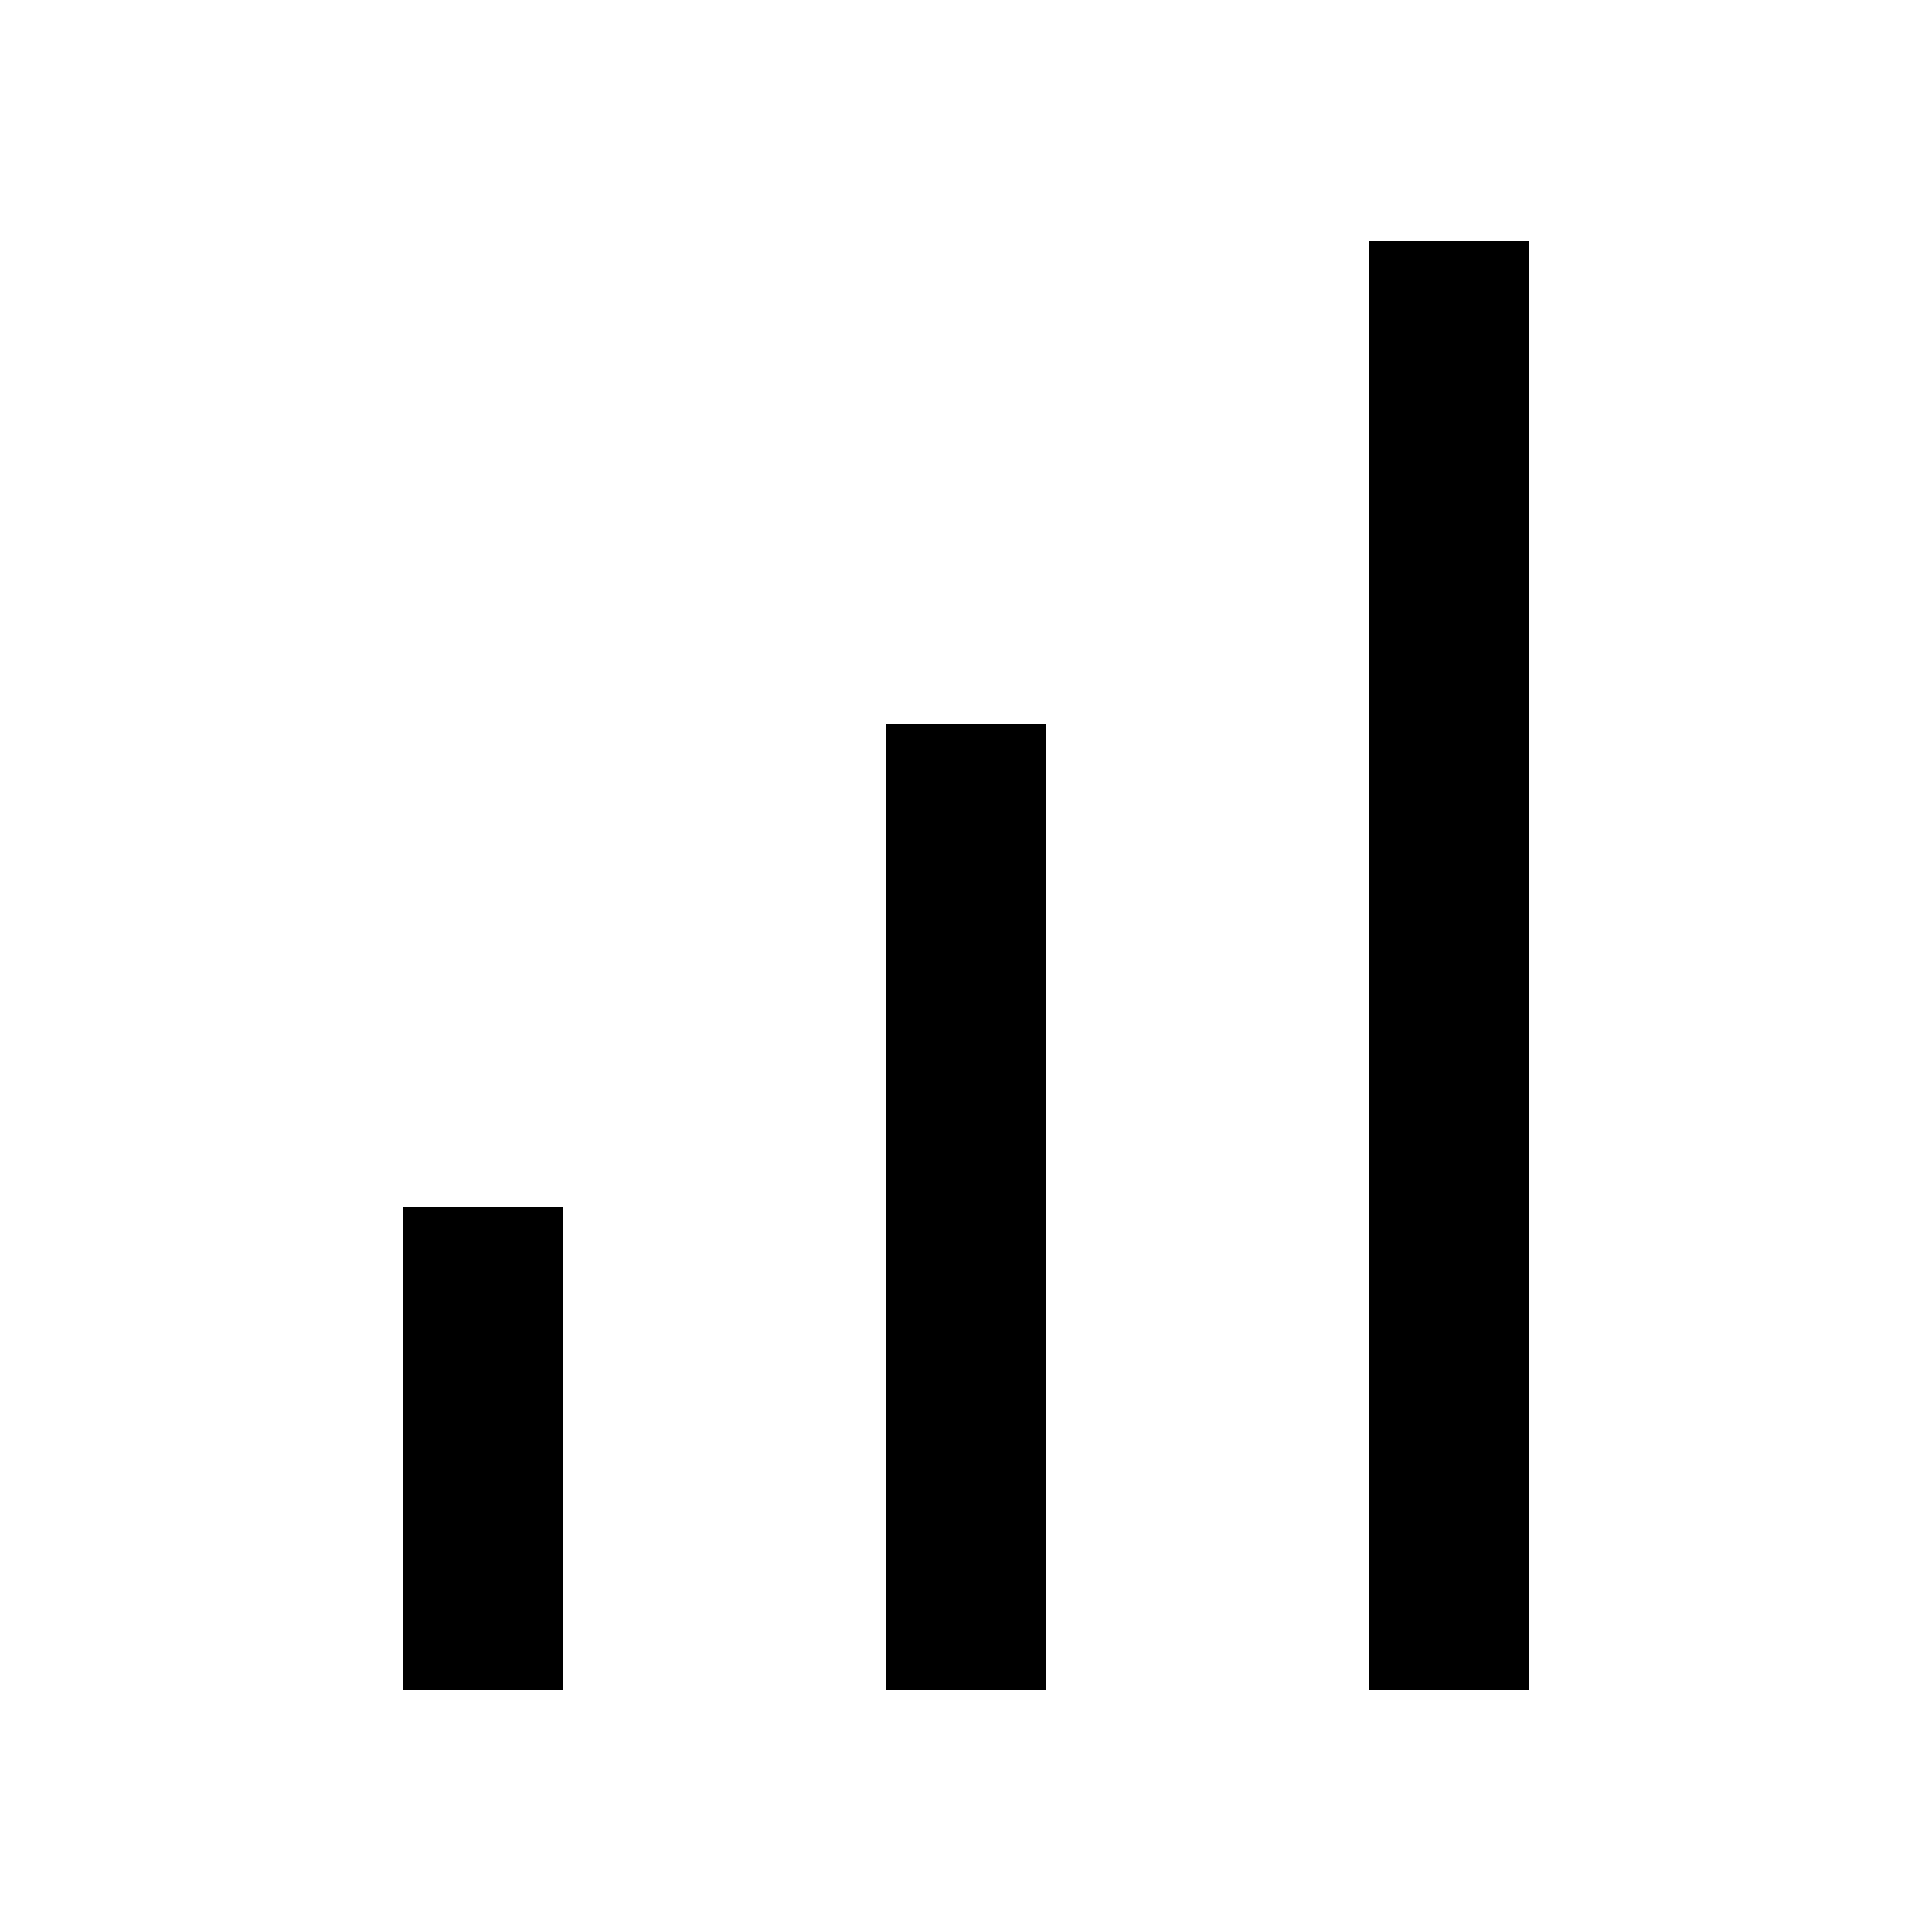 <svg xmlns="http://www.w3.org/2000/svg" width="24" height="24" shape-rendering="crispEdges"><path d="M17 3h1v1h-1zM18 3h1v1h-1zM17 4h1v1h-1zM18 4h1v1h-1zM17 5h1v1h-1zM18 5h1v1h-1zM17 6h1v1h-1zM18 6h1v1h-1zM17 7h1v1h-1zM18 7h1v1h-1zM17 8h1v1h-1zM18 8h1v1h-1zM11 9h1v1h-1zM12 9h1v1h-1zM17 9h1v1h-1zM18 9h1v1h-1zM11 10h1v1h-1zM12 10h1v1h-1zM17 10h1v1h-1zM18 10h1v1h-1zM11 11h1v1h-1zM12 11h1v1h-1zM17 11h1v1h-1zM18 11h1v1h-1zM11 12h1v1h-1zM12 12h1v1h-1zM17 12h1v1h-1zM18 12h1v1h-1zM11 13h1v1h-1zM12 13h1v1h-1zM17 13h1v1h-1zM18 13h1v1h-1zM11 14h1v1h-1zM12 14h1v1h-1zM17 14h1v1h-1zM18 14h1v1h-1zM5 15h1v1H5zM6 15h1v1H6zM11 15h1v1h-1zM12 15h1v1h-1zM17 15h1v1h-1zM18 15h1v1h-1zM5 16h1v1H5zM6 16h1v1H6zM11 16h1v1h-1zM12 16h1v1h-1zM17 16h1v1h-1zM18 16h1v1h-1zM5 17h1v1H5zM6 17h1v1H6zM11 17h1v1h-1zM12 17h1v1h-1zM17 17h1v1h-1zM18 17h1v1h-1zM5 18h1v1H5zM6 18h1v1H6zM11 18h1v1h-1zM12 18h1v1h-1zM17 18h1v1h-1zM18 18h1v1h-1zM5 19h1v1H5zM6 19h1v1H6zM11 19h1v1h-1zM12 19h1v1h-1zM17 19h1v1h-1zM18 19h1v1h-1zM5 20h1v1H5zM6 20h1v1H6zM11 20h1v1h-1zM12 20h1v1h-1zM17 20h1v1h-1zM18 20h1v1h-1z"/></svg>